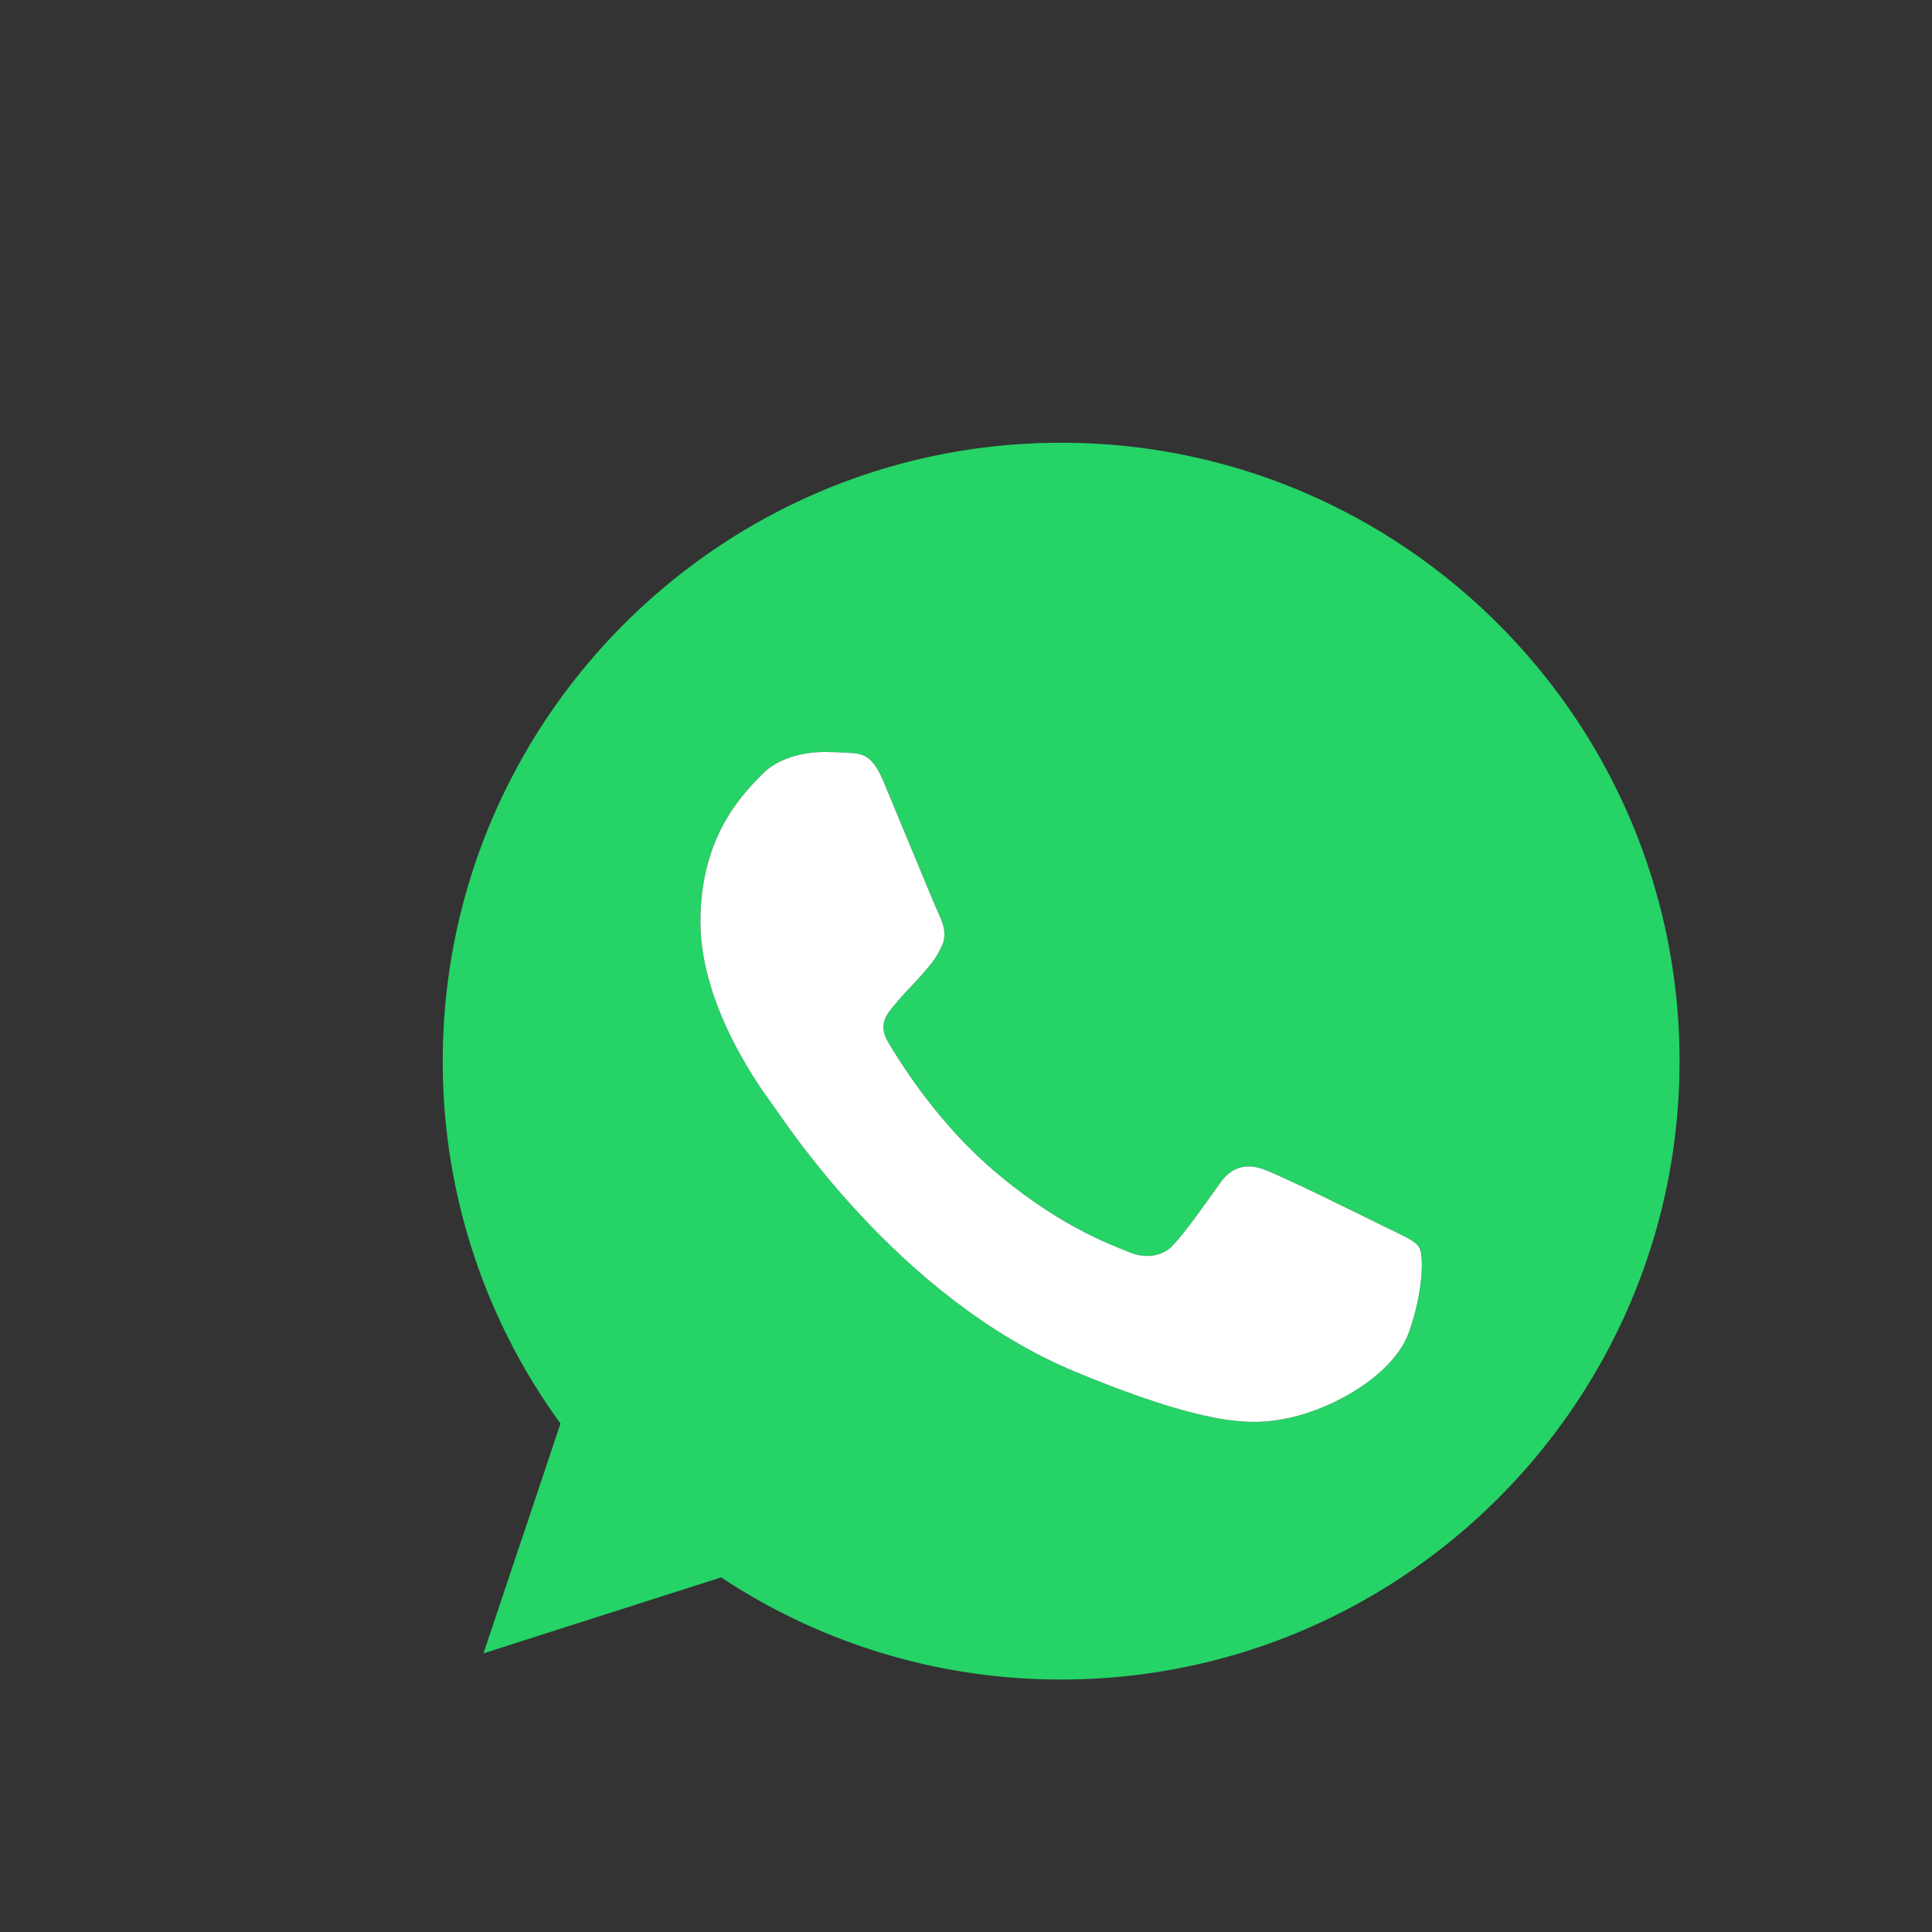 <svg data-v-211cc331="" width="48" height="48" viewBox="0 0 48 48" fill="none" xmlns="http://www.w3.org/2000/svg" style="margin-top: -2px;"><rect x="0" y="0" width="48" height="48" fill="#333333" stroke="none"/><path data-v-211cc331="" d="M26.36 11h.008c8.471 0 15.36 6.892 15.36 15.364 0 8.471-6.89 15.363-15.36 15.363a15.24 15.24 0 0 1-8.45-2.537l-5.906 1.887 1.913-5.709A15.252 15.252 0 0 1 11 26.364C11 17.892 17.89 11 26.36 11zm-4.395 8.445c-.294-.7-.516-.727-.96-.745a8.664 8.664 0 0 0-.508-.018c-.578 0-1.183.169-1.549.541-.442.452-1.547 1.507-1.547 3.675 0 2.165 1.584 4.26 1.797 4.553.223.291 3.088 4.8 7.534 6.638 3.479 1.438 4.51 1.305 5.303 1.136 1.157-.249 2.606-1.101 2.97-2.13.366-1.03.366-1.909.26-2.095-.108-.186-.401-.292-.846-.515-.445-.222-2.606-1.287-3.016-1.429-.4-.15-.782-.097-1.084.33-.428.593-.845 1.198-1.185 1.561-.266.284-.703.32-1.066.17-.49-.206-1.86-.685-3.55-2.185-1.308-1.163-2.198-2.61-2.455-3.043-.258-.445-.027-.702.178-.941.222-.276.435-.47.658-.728.223-.257.346-.39.49-.692.15-.293.044-.596-.063-.817-.107-.222-.997-2.388-1.361-3.265v-.001z" fill="#25D366"></path><path data-v-211cc331="" d="M21.004 18.7c.444.018.667.045.96.745v.002c.365.877 1.255 3.043 1.361 3.264.108.222.214.524.063.817-.143.302-.266.435-.489.693-.223.257-.437.452-.658.727-.205.24-.437.497-.178.941.257.434 1.147 1.88 2.454 3.043 1.692 1.5 3.061 1.98 3.55 2.184.364.151.8.116 1.067-.169.34-.363.757-.967 1.184-1.561.302-.427.684-.48 1.085-.33.41.142 2.57 1.208 3.016 1.43.444.222.738.328.845.514.106.187.106 1.065-.259 2.096-.364 1.028-1.814 1.88-2.97 2.129-.792.169-1.824.302-5.303-1.136-4.446-1.837-7.312-6.346-7.534-6.638-.213-.293-1.797-2.388-1.797-4.553 0-2.167 1.105-3.222 1.547-3.674.366-.373.97-.542 1.55-.542.168.001.337.007.506.018z" fill="#fff"></path></svg>